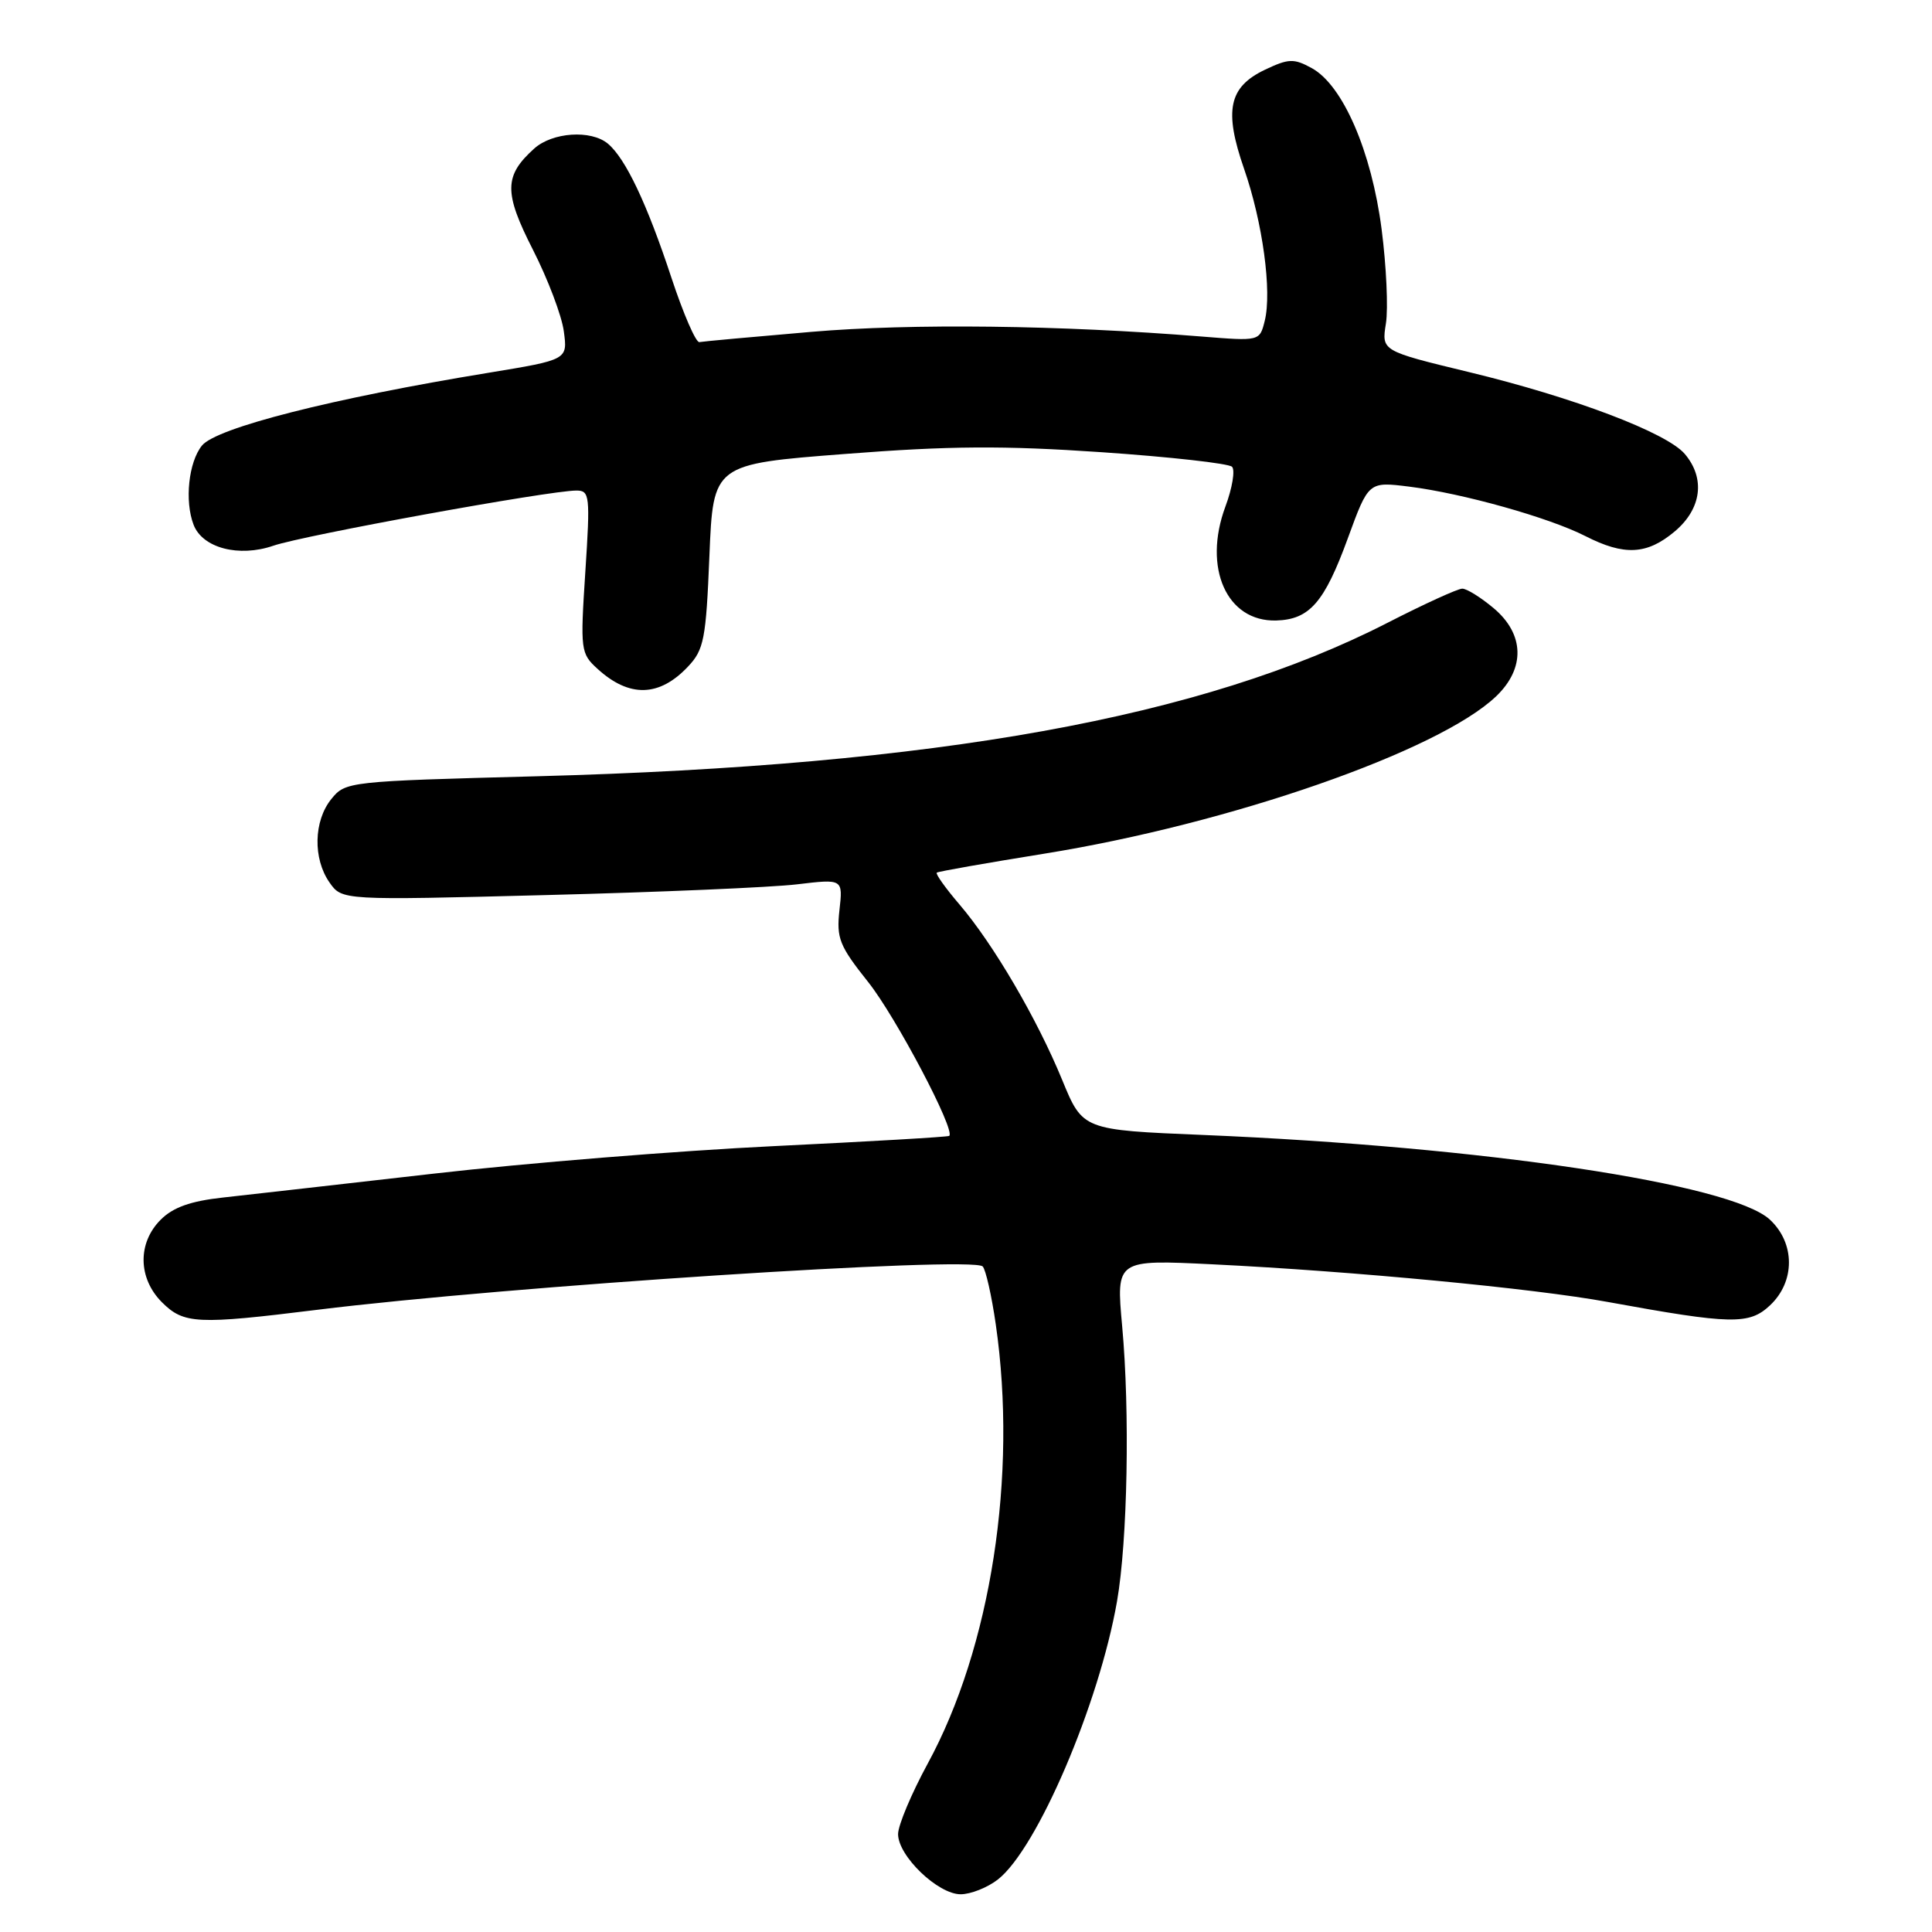 <?xml version="1.0" encoding="UTF-8" standalone="no"?>
<!DOCTYPE svg PUBLIC "-//W3C//DTD SVG 1.1//EN" "http://www.w3.org/Graphics/SVG/1.1/DTD/svg11.dtd" >
<svg xmlns="http://www.w3.org/2000/svg" xmlns:xlink="http://www.w3.org/1999/xlink" version="1.1" viewBox="0 0 256 256">
 <g >
 <path fill="currentColor"
d=" M 132.24 249.03 C 137.44 244.94 145.63 225.80 148.01 212.19 C 149.41 204.16 149.73 187.04 148.69 175.70 C 147.89 166.90 147.89 166.90 160.69 167.53 C 179.29 168.44 203.22 170.72 213.00 172.51 C 229.44 175.51 231.77 175.56 234.53 172.97 C 237.89 169.82 237.88 164.72 234.51 161.60 C 229.38 156.85 196.55 151.94 159.48 150.39 C 143.47 149.73 143.47 149.73 140.75 143.11 C 137.42 134.99 131.62 125.09 127.13 119.84 C 125.28 117.68 123.93 115.78 124.13 115.63 C 124.33 115.47 130.73 114.35 138.35 113.12 C 162.98 109.16 190.66 99.52 198.25 92.26 C 202.13 88.55 202.00 84.02 197.92 80.59 C 196.23 79.17 194.36 78.00 193.76 78.00 C 193.16 78.00 188.70 80.04 183.84 82.53 C 159.31 95.10 124.18 101.44 71.15 102.86 C 46.14 103.52 45.77 103.56 43.90 105.88 C 41.56 108.77 41.45 113.77 43.66 116.93 C 45.32 119.30 45.32 119.30 72.41 118.60 C 87.31 118.22 102.25 117.58 105.60 117.18 C 111.70 116.45 111.70 116.45 111.23 120.61 C 110.82 124.33 111.22 125.33 115.04 130.13 C 118.70 134.73 126.63 149.77 125.78 150.51 C 125.63 150.65 115.15 151.26 102.50 151.87 C 89.85 152.48 69.60 154.12 57.50 155.51 C 45.40 156.89 32.82 158.32 29.54 158.68 C 25.25 159.15 22.94 159.97 21.29 161.62 C 18.21 164.70 18.28 169.37 21.45 172.55 C 24.36 175.45 26.09 175.53 42.00 173.56 C 67.24 170.43 128.82 166.42 130.21 167.81 C 130.61 168.21 131.40 171.68 131.95 175.52 C 134.84 195.54 131.31 218.30 122.92 233.70 C 120.77 237.66 119.00 241.86 119.00 243.03 C 119.00 245.93 124.28 251.00 127.29 251.00 C 128.63 251.00 130.86 250.11 132.24 249.03 Z  M 91.17 88.32 C 93.28 86.09 93.55 84.68 94.00 73.67 C 94.50 61.50 94.50 61.50 112.00 60.15 C 125.86 59.07 132.93 59.03 145.98 59.92 C 155.04 60.54 162.81 61.41 163.25 61.85 C 163.68 62.28 163.29 64.66 162.37 67.13 C 159.36 75.25 162.55 82.40 169.10 82.22 C 173.53 82.09 175.49 79.83 178.60 71.31 C 181.34 63.81 181.34 63.81 186.72 64.48 C 193.83 65.37 205.25 68.58 210.06 71.03 C 215.23 73.67 218.24 73.51 221.92 70.41 C 225.47 67.42 225.99 63.39 223.25 60.16 C 220.86 57.33 208.48 52.64 194.59 49.29 C 183.06 46.50 183.06 46.50 183.64 42.87 C 183.96 40.87 183.70 35.24 183.07 30.37 C 181.74 20.06 177.93 11.28 173.82 9.03 C 171.43 7.72 170.75 7.75 167.59 9.25 C 162.81 11.54 162.16 14.64 164.85 22.38 C 167.31 29.45 168.56 38.64 167.58 42.53 C 166.91 45.21 166.91 45.21 159.20 44.59 C 140.52 43.08 120.75 42.84 107.54 43.97 C 99.82 44.63 93.13 45.24 92.67 45.33 C 92.21 45.42 90.55 41.59 88.97 36.81 C 85.72 26.95 82.88 20.98 80.54 19.03 C 78.30 17.17 73.19 17.52 70.78 19.69 C 66.78 23.29 66.75 25.51 70.62 33.10 C 72.59 36.97 74.44 41.84 74.71 43.91 C 75.22 47.67 75.22 47.67 64.70 49.40 C 44.00 52.79 28.67 56.69 26.76 59.04 C 24.99 61.23 24.44 66.38 25.65 69.53 C 26.83 72.62 31.66 73.88 36.22 72.31 C 40.23 70.93 72.79 65.00 76.38 65.00 C 78.14 65.00 78.22 65.65 77.56 75.76 C 76.88 86.17 76.94 86.59 79.18 88.63 C 83.39 92.47 87.37 92.36 91.17 88.32 Z "/>
</g>
</svg>